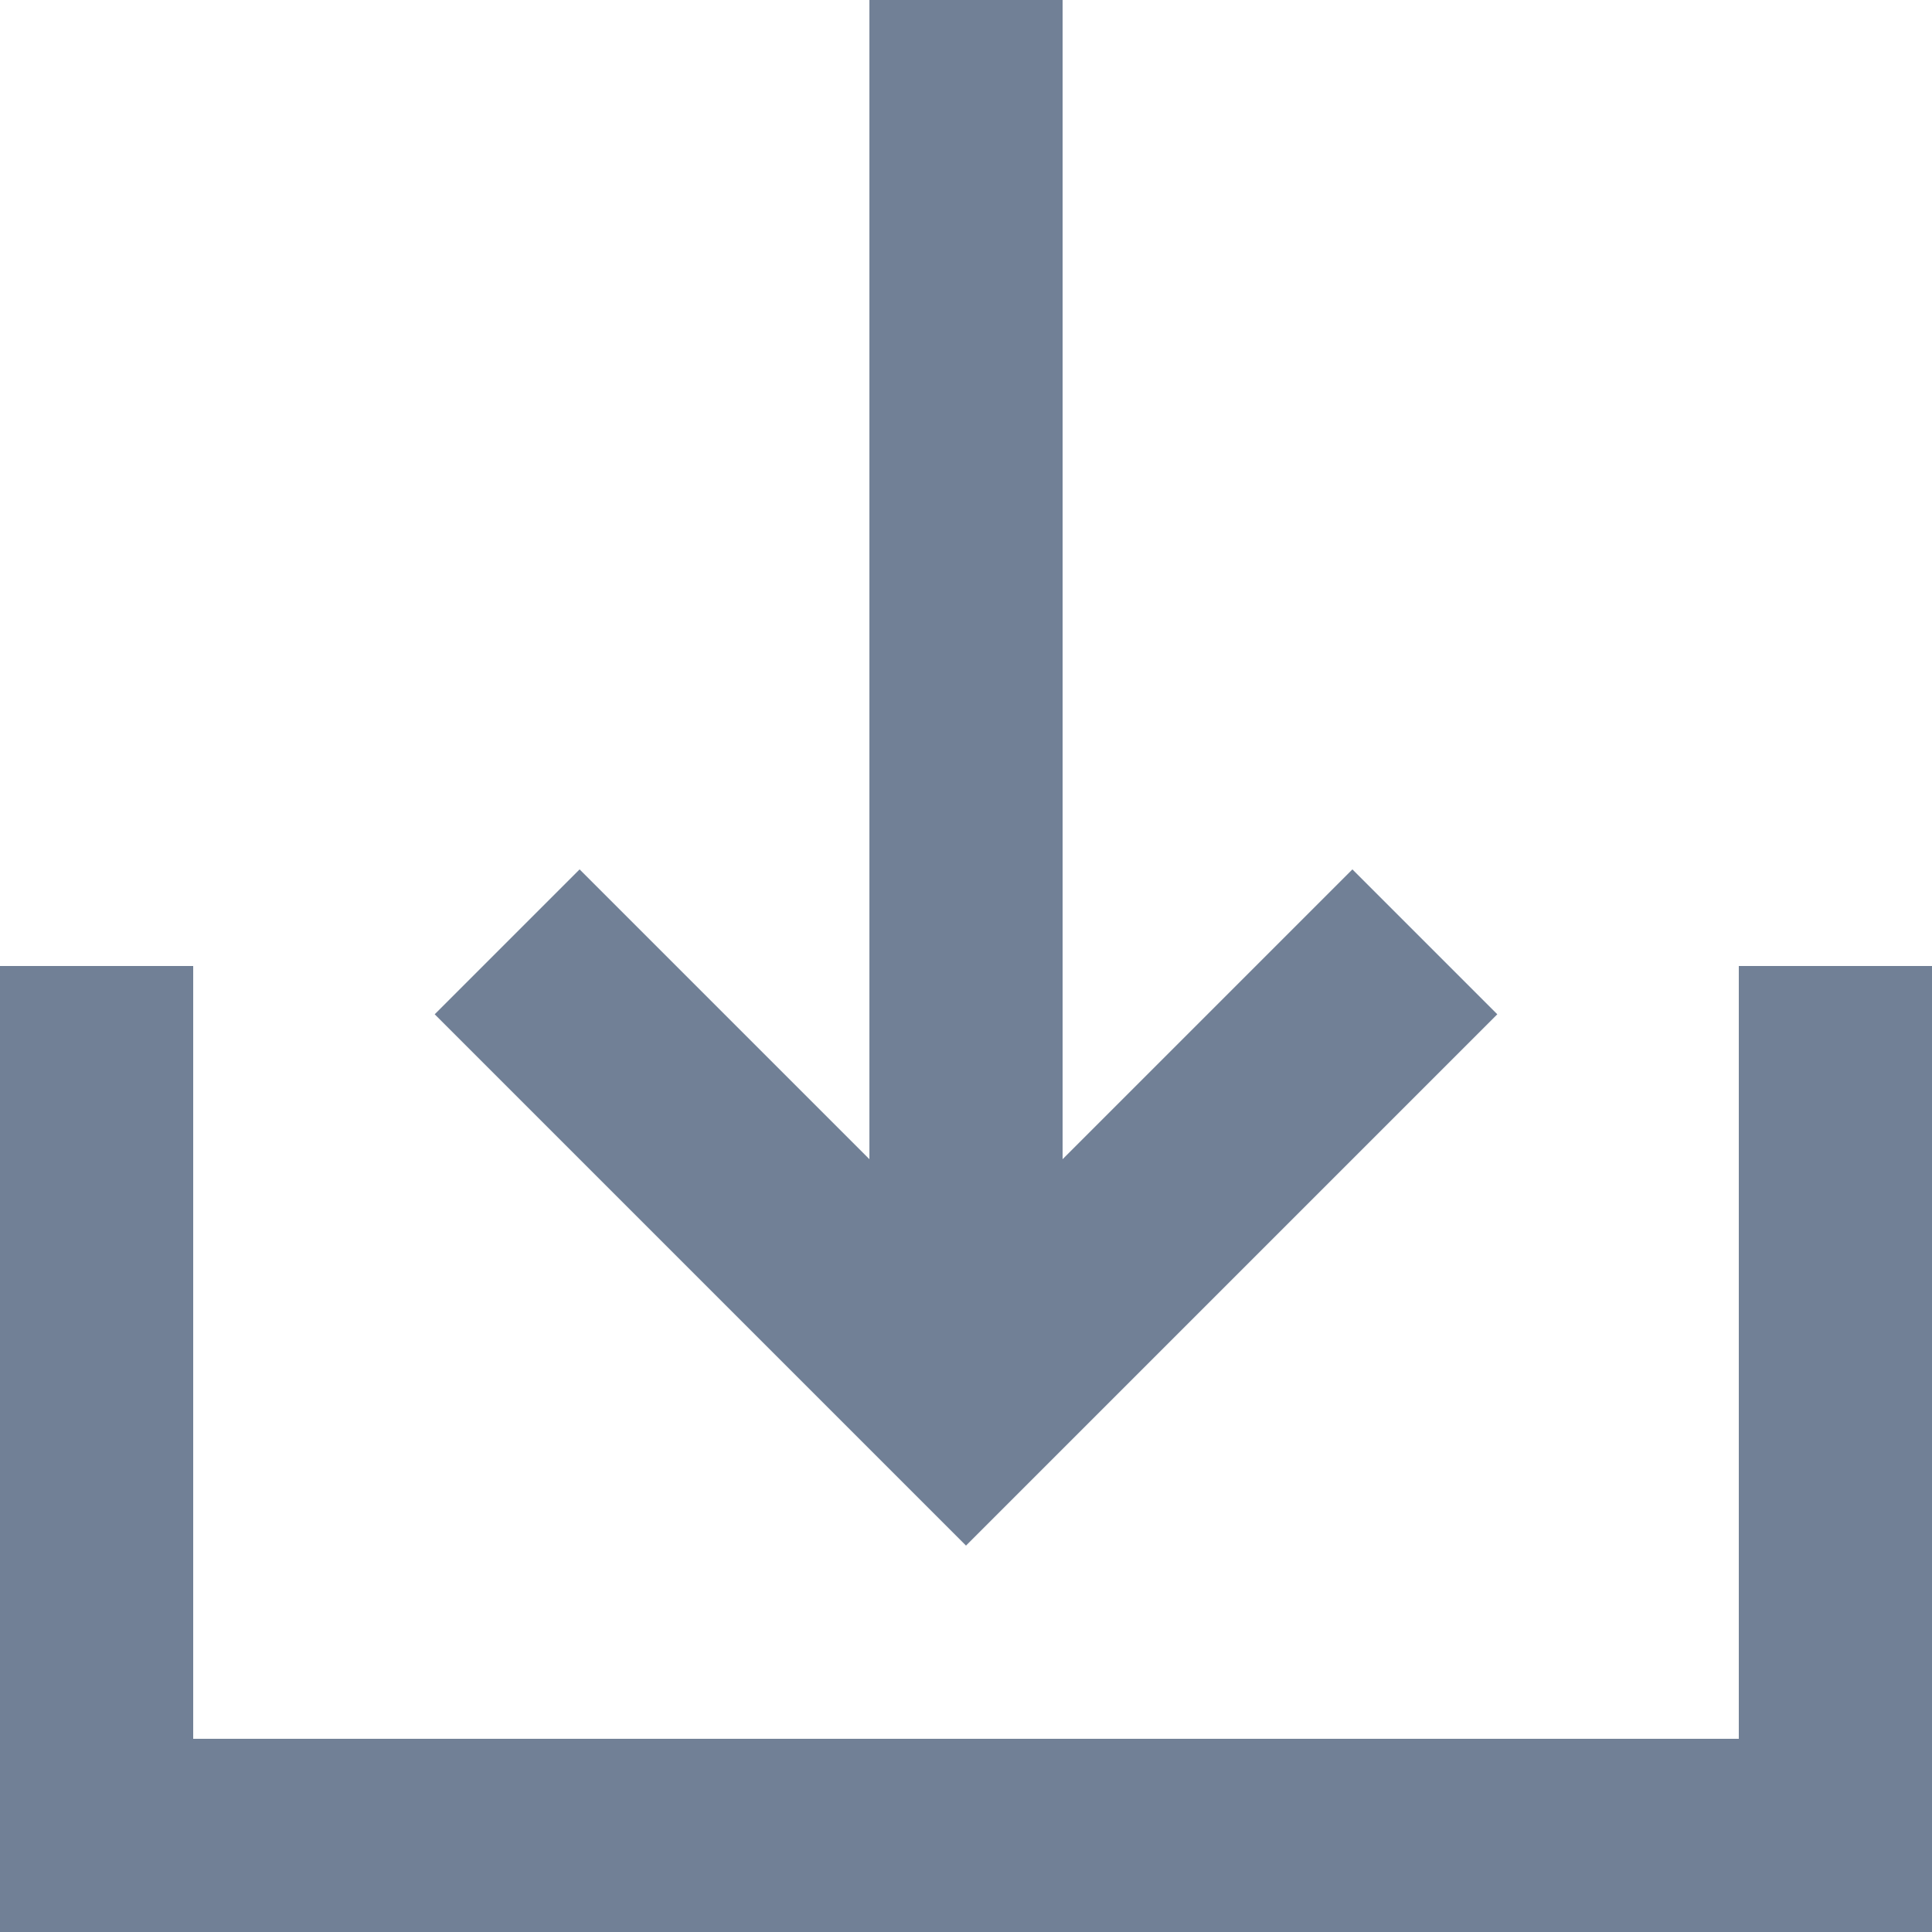 <svg width="20" height="20" viewBox="0 0 20 20" fill="none" xmlns="http://www.w3.org/2000/svg">
<path fill-rule="evenodd" clip-rule="evenodd" d="M-8.74209e-08 18L-4.37114e-07 10L2 10L2 18L18 18L18 10L20 10L20 18L20 20L18 20L2 20L0 20L-8.74209e-08 18Z" fill="#718096"/>
<path fill-rule="evenodd" clip-rule="evenodd" d="M4.5 10.5L6 9L9 12L9 -1.96701e-07L11 -2.84124e-07L11 12L14 9L15.5 10.5L10 16L4.5 10.5Z" fill="#718096"/>
</svg>
